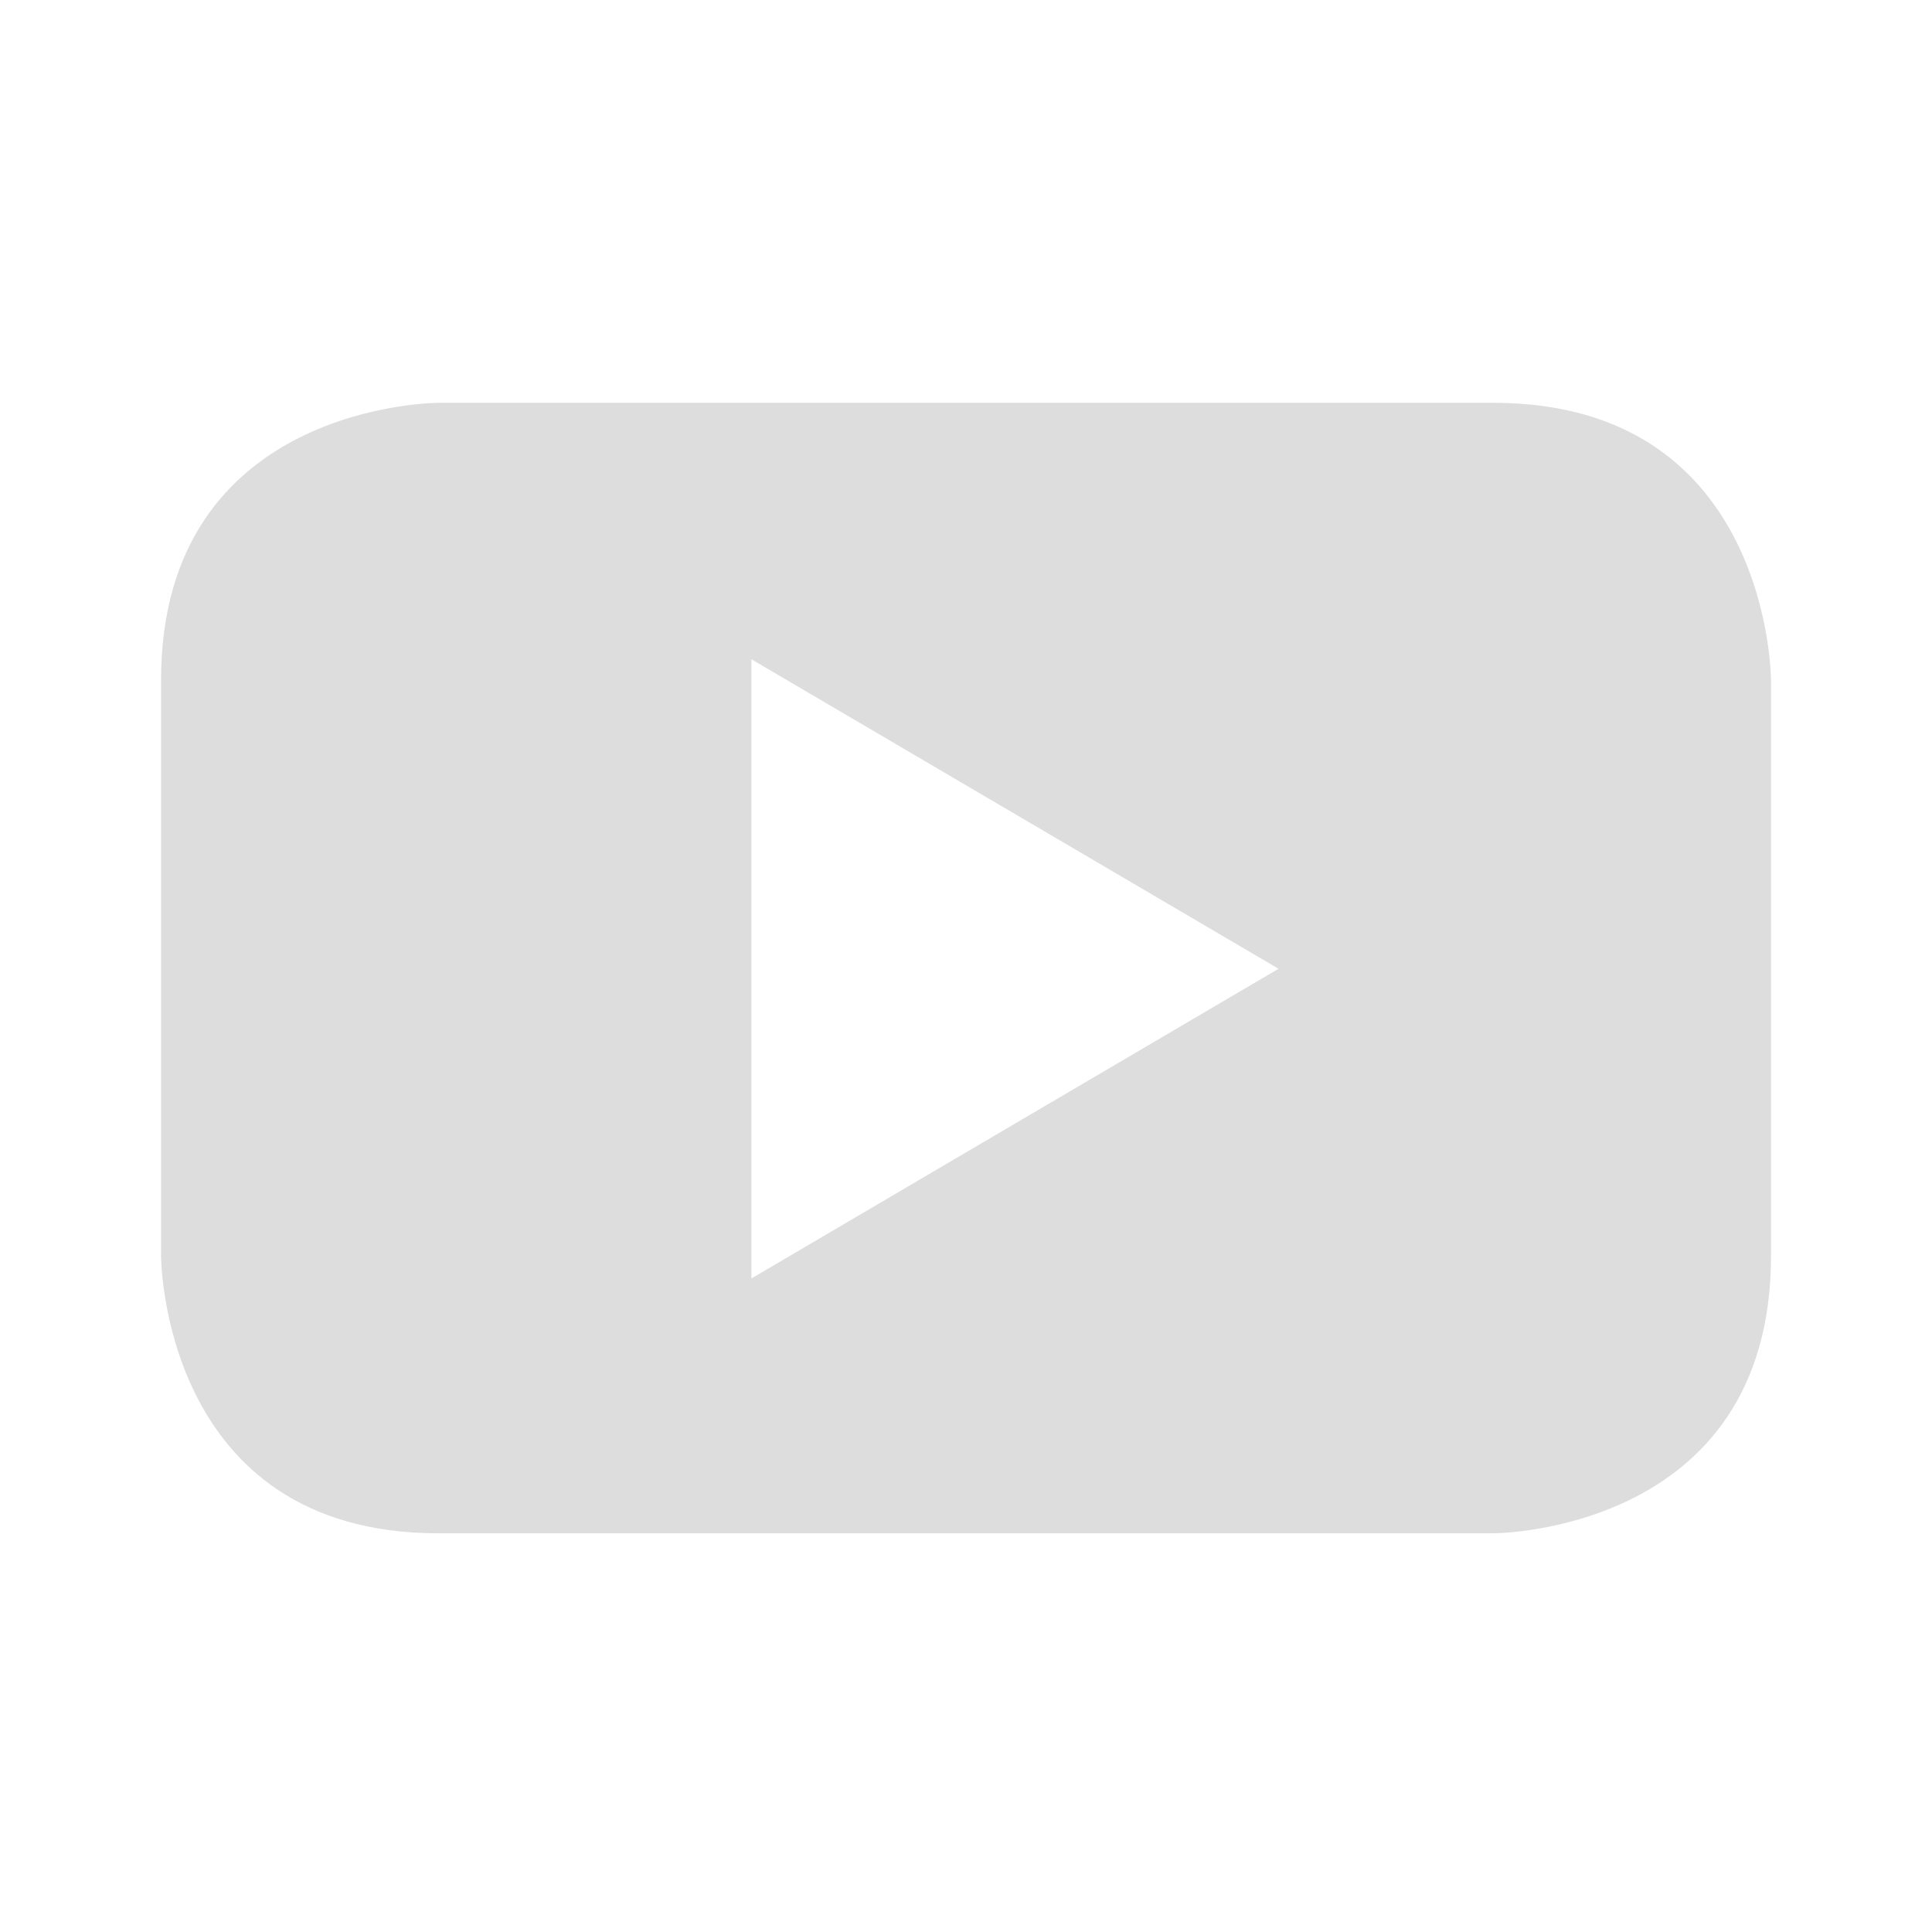 <?xml version="1.0" encoding="utf-8"?>
<!-- Generator: Adobe Illustrator 19.1.0, SVG Export Plug-In . SVG Version: 6.00 Build 0)  -->
<svg version="1.1" id="Laag_1" xmlns="http://www.w3.org/2000/svg" xmlns:xlink="http://www.w3.org/1999/xlink" x="0px" y="0px"
	 viewBox="0 0 30 30" style="enable-background:new 0 0 30 30;" xml:space="preserve">
<style type="text/css">
	.st0{fill:#DDDDDD;}
</style>
<path class="st0" d="M19.853,15.043l-8.185,4.809v-9.615L19.853,15.043z M27.5,19.502v-8.94c0,0,0-4.307-4.31-4.307H6.806
	c0,0-4.305,0-4.305,4.307v8.94c0,0,0,4.307,4.305,4.307h16.384C23.189,23.809,27.5,23.809,27.5,19.502"/>
<g>
</g>
<g>
</g>
<g>
</g>
<g>
</g>
<g>
</g>
<g>
</g>
<g>
</g>
<g>
</g>
<g>
</g>
<g>
</g>
<g>
</g>
<g>
</g>
<g>
</g>
<g>
</g>
<g>
</g>
</svg>
